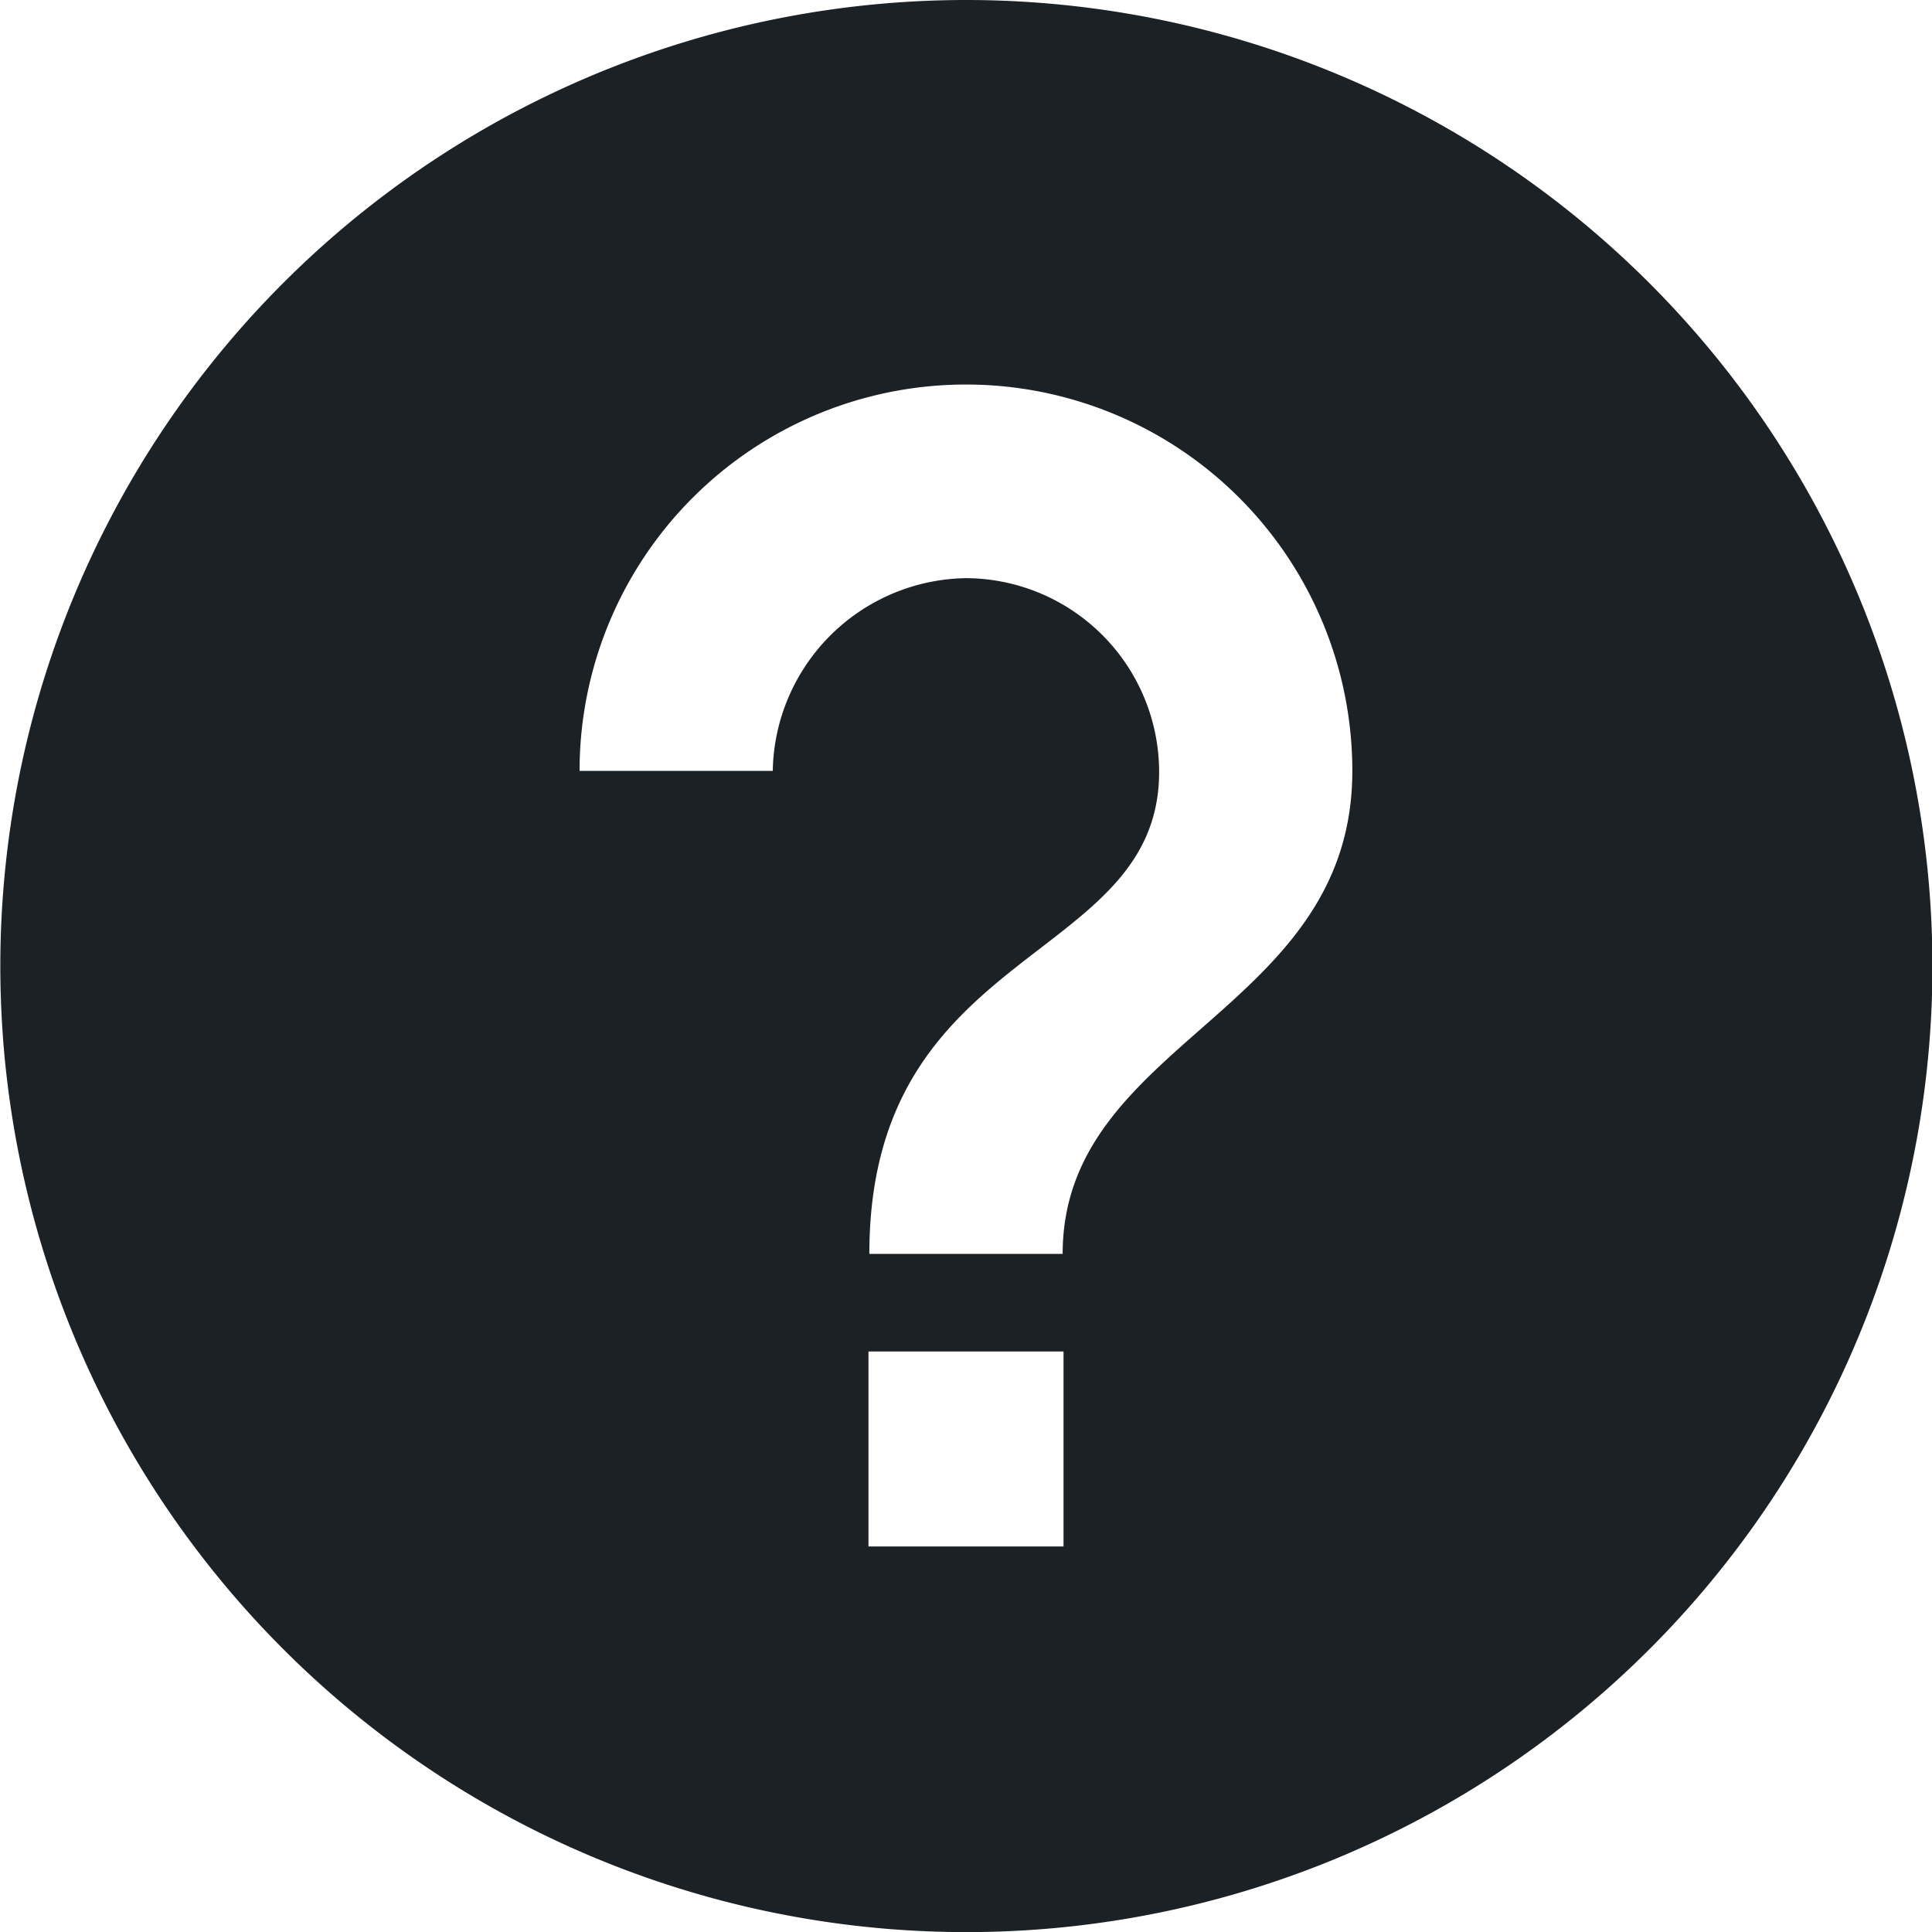 <svg xmlns="http://www.w3.org/2000/svg" width="17.721" height="17.721" viewBox="0 0 17.721 17.721">
  <g id="Icon" transform="translate(-0.765 0.7)">
    <rect id="Area" width="17.721" height="17.7" transform="translate(0.765 -0.7)" fill="#1d1d1b" opacity="0"/>
    <path id="Icon_ionic-md-help-circle" data-name="Icon ionic-md-help-circle" d="M12.236,3.375A8.861,8.861,0,1,0,21.1,12.236,8.865,8.865,0,0,0,12.236,3.375ZM13.13,17.56H11.341V15.771H13.13Zm-.009-2.684H11.349c0-2.854,2.658-2.65,2.658-4.422a1.78,1.78,0,0,0-1.772-1.776,1.8,1.8,0,0,0-1.772,1.768H8.691a3.544,3.544,0,0,1,7.088,0C15.78,12.666,13.122,12.917,13.122,14.877Z" transform="translate(-2.61 -4.075)" fill="#1c2126"/>
  </g>
</svg>
